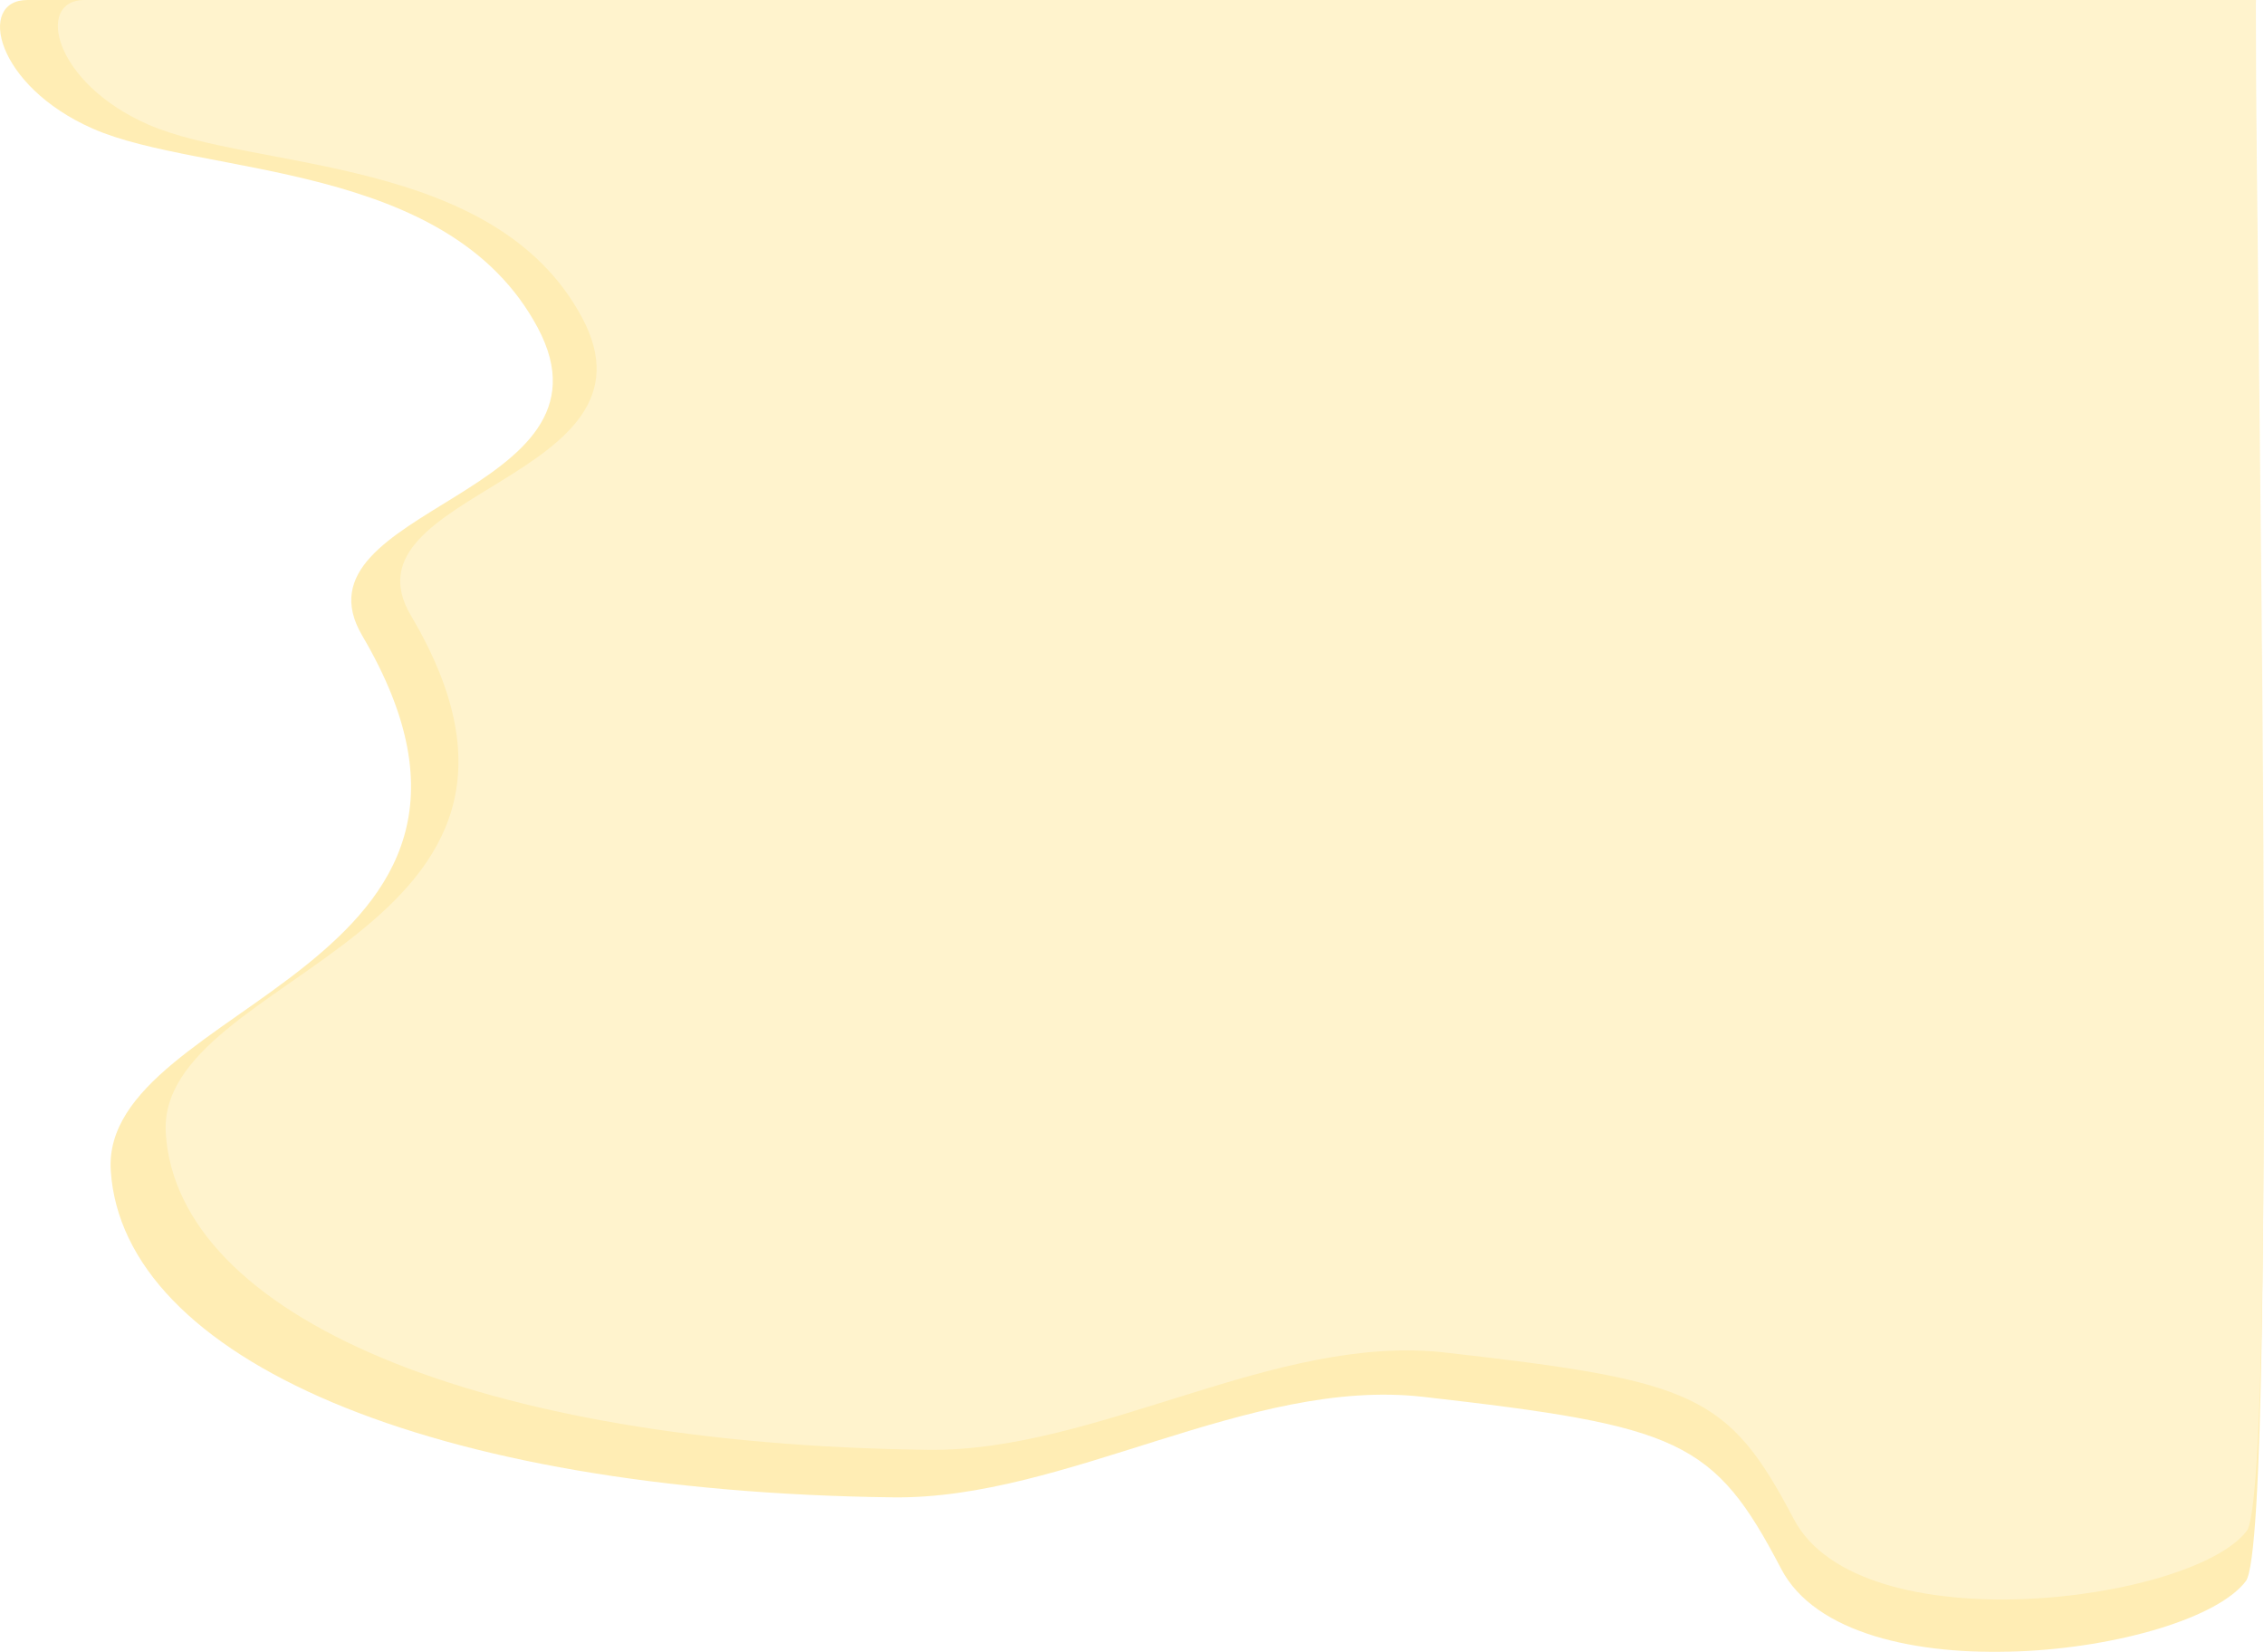 <svg xmlns="http://www.w3.org/2000/svg" width="790.386" height="576.628" viewBox="0 0 790.386 576.628">
  <g id="Grupo_8" data-name="Grupo 8" opacity="0.49">
    <path id="Gosma2" d="M988.558-374.295C1056.971-258.027,897-245.946,900.768-187.557c4.242,65.714,111.143,112.045,273.124,114.052,60.548.75,124.306-41.985,185-35.091,89.628,10.18,101.588,15.12,125.01,60.014,23.777,45.574,142.716,29.937,162.237,4.343,12.318-16.15,2.308-501.461,3.415-551.946H871.621c-17.67,0-11.148,29.955,22.909,44.921,38,16.7,124.039,10.857,155.3,69.486C1081.017-423.3,962.28-418.953,988.558-374.295Z" transform="translate(-862.098 596.186)" fill="#ffdb66"/>
    <path id="Gosma1" d="M1019.783-381.336c66.677,112.578-89.235,124.276-85.561,180.811,4.134,63.629,108.321,108.49,266.191,110.433,59.011.726,121.15-40.653,180.3-33.978,87.353,9.857,99.01,14.64,121.837,58.109,23.174,44.128,139.093,28.987,158.12,4.205,11.457-14.923,3.095-443.558,3.245-525.177.009-5.11-.069-8.72.022-9.253H905.814c-17.222,0-10.865,29,22.327,43.5,37.037,16.169,120.89,10.512,151.362,67.28C1109.894-428.791,994.172-424.578,1019.783-381.336Z" transform="translate(-876.337 596.186)" fill="#ffe799"/>
  </g>
</svg>
